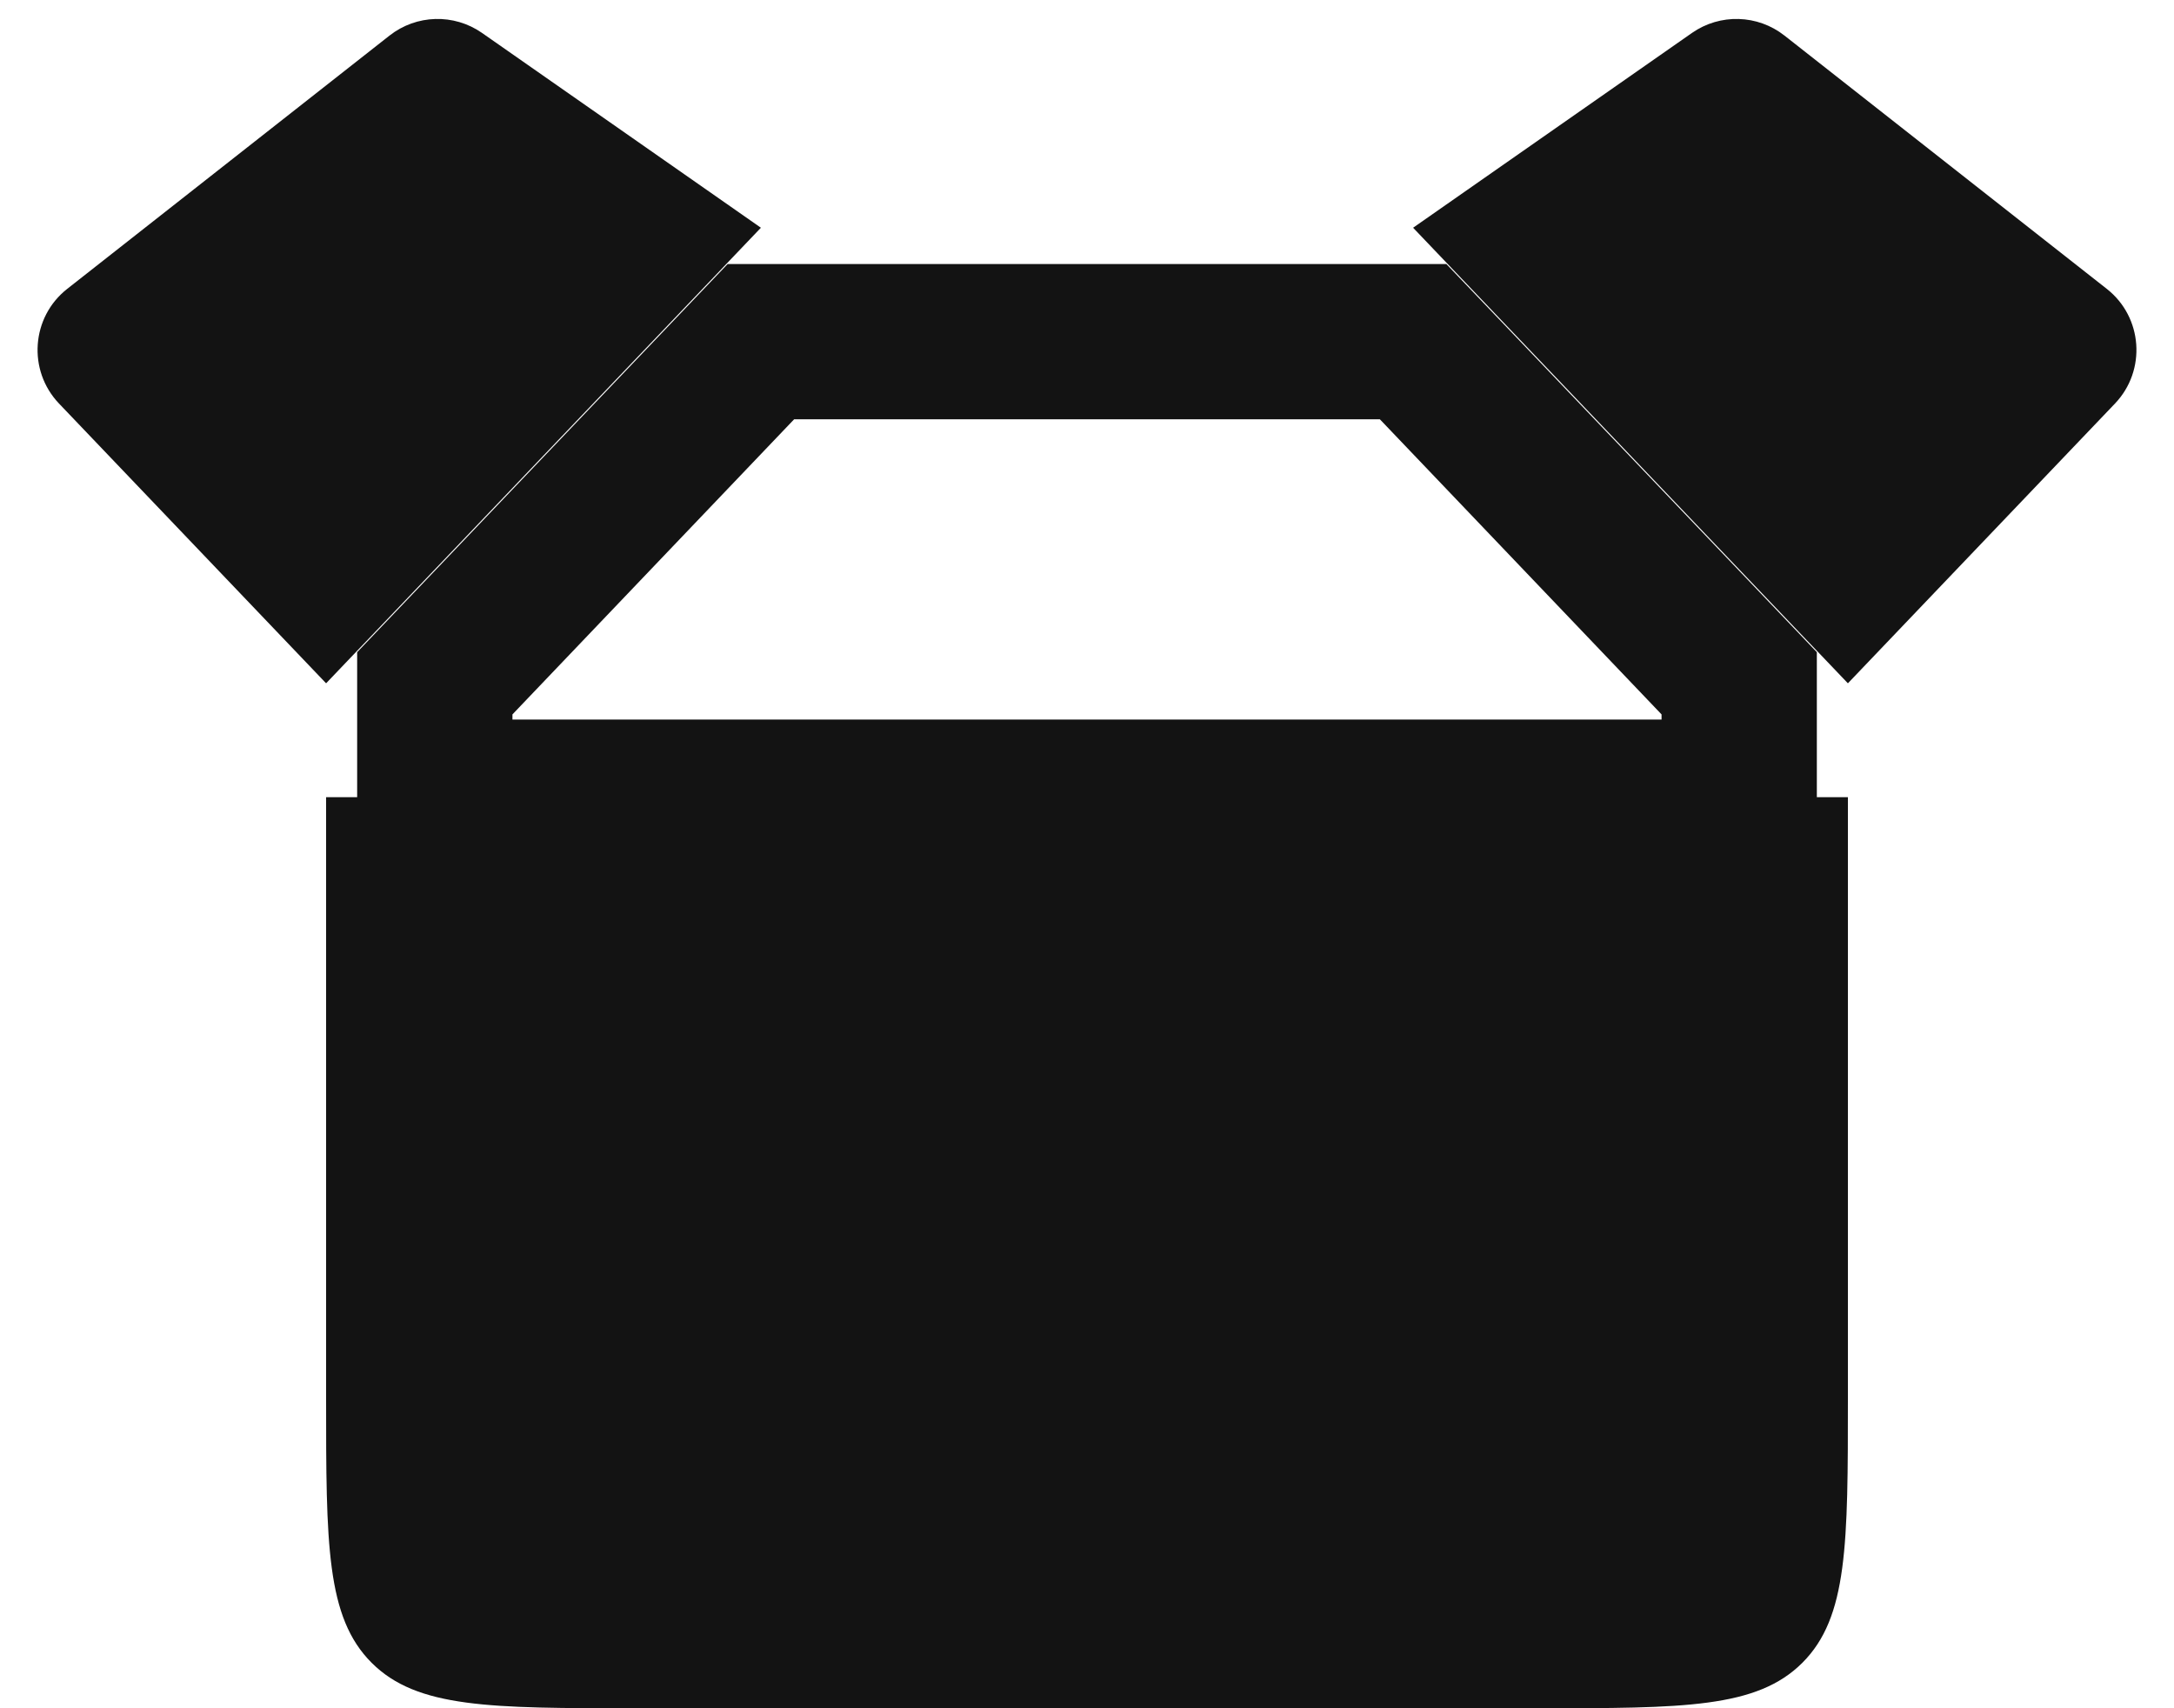 <svg width="28" height="22" viewBox="0 0 28 22" fill="none" xmlns="http://www.w3.org/2000/svg">
<path d="M4.2 10.267H23.8V18C23.8 19.886 23.8 20.828 23.214 21.414C22.628 22 21.686 22 19.8 22H8.2C6.314 22 5.372 22 4.786 21.414C4.2 20.828 4.2 19.886 4.2 18V10.267Z" fill="#131313"/>
<path d="M0.76 5.197L4.2 8.8L9.8 2.933L6.208 0.424C5.847 0.172 5.363 0.186 5.017 0.458L0.866 3.72C0.402 4.084 0.353 4.77 0.76 5.197Z" fill="#131313"/>
<path d="M27.24 5.197L23.8 8.8L18.2 2.933L21.792 0.424C22.153 0.172 22.637 0.186 22.983 0.458L27.134 3.72C27.598 4.084 27.647 4.77 27.24 5.197Z" fill="#131313"/>
<path d="M22.4 8.8V10.267H5.6V8.8L9.8 4.4H18.2L22.4 8.8Z" stroke="#131313" stroke-width="2" stroke-linecap="round"/>
</svg>
